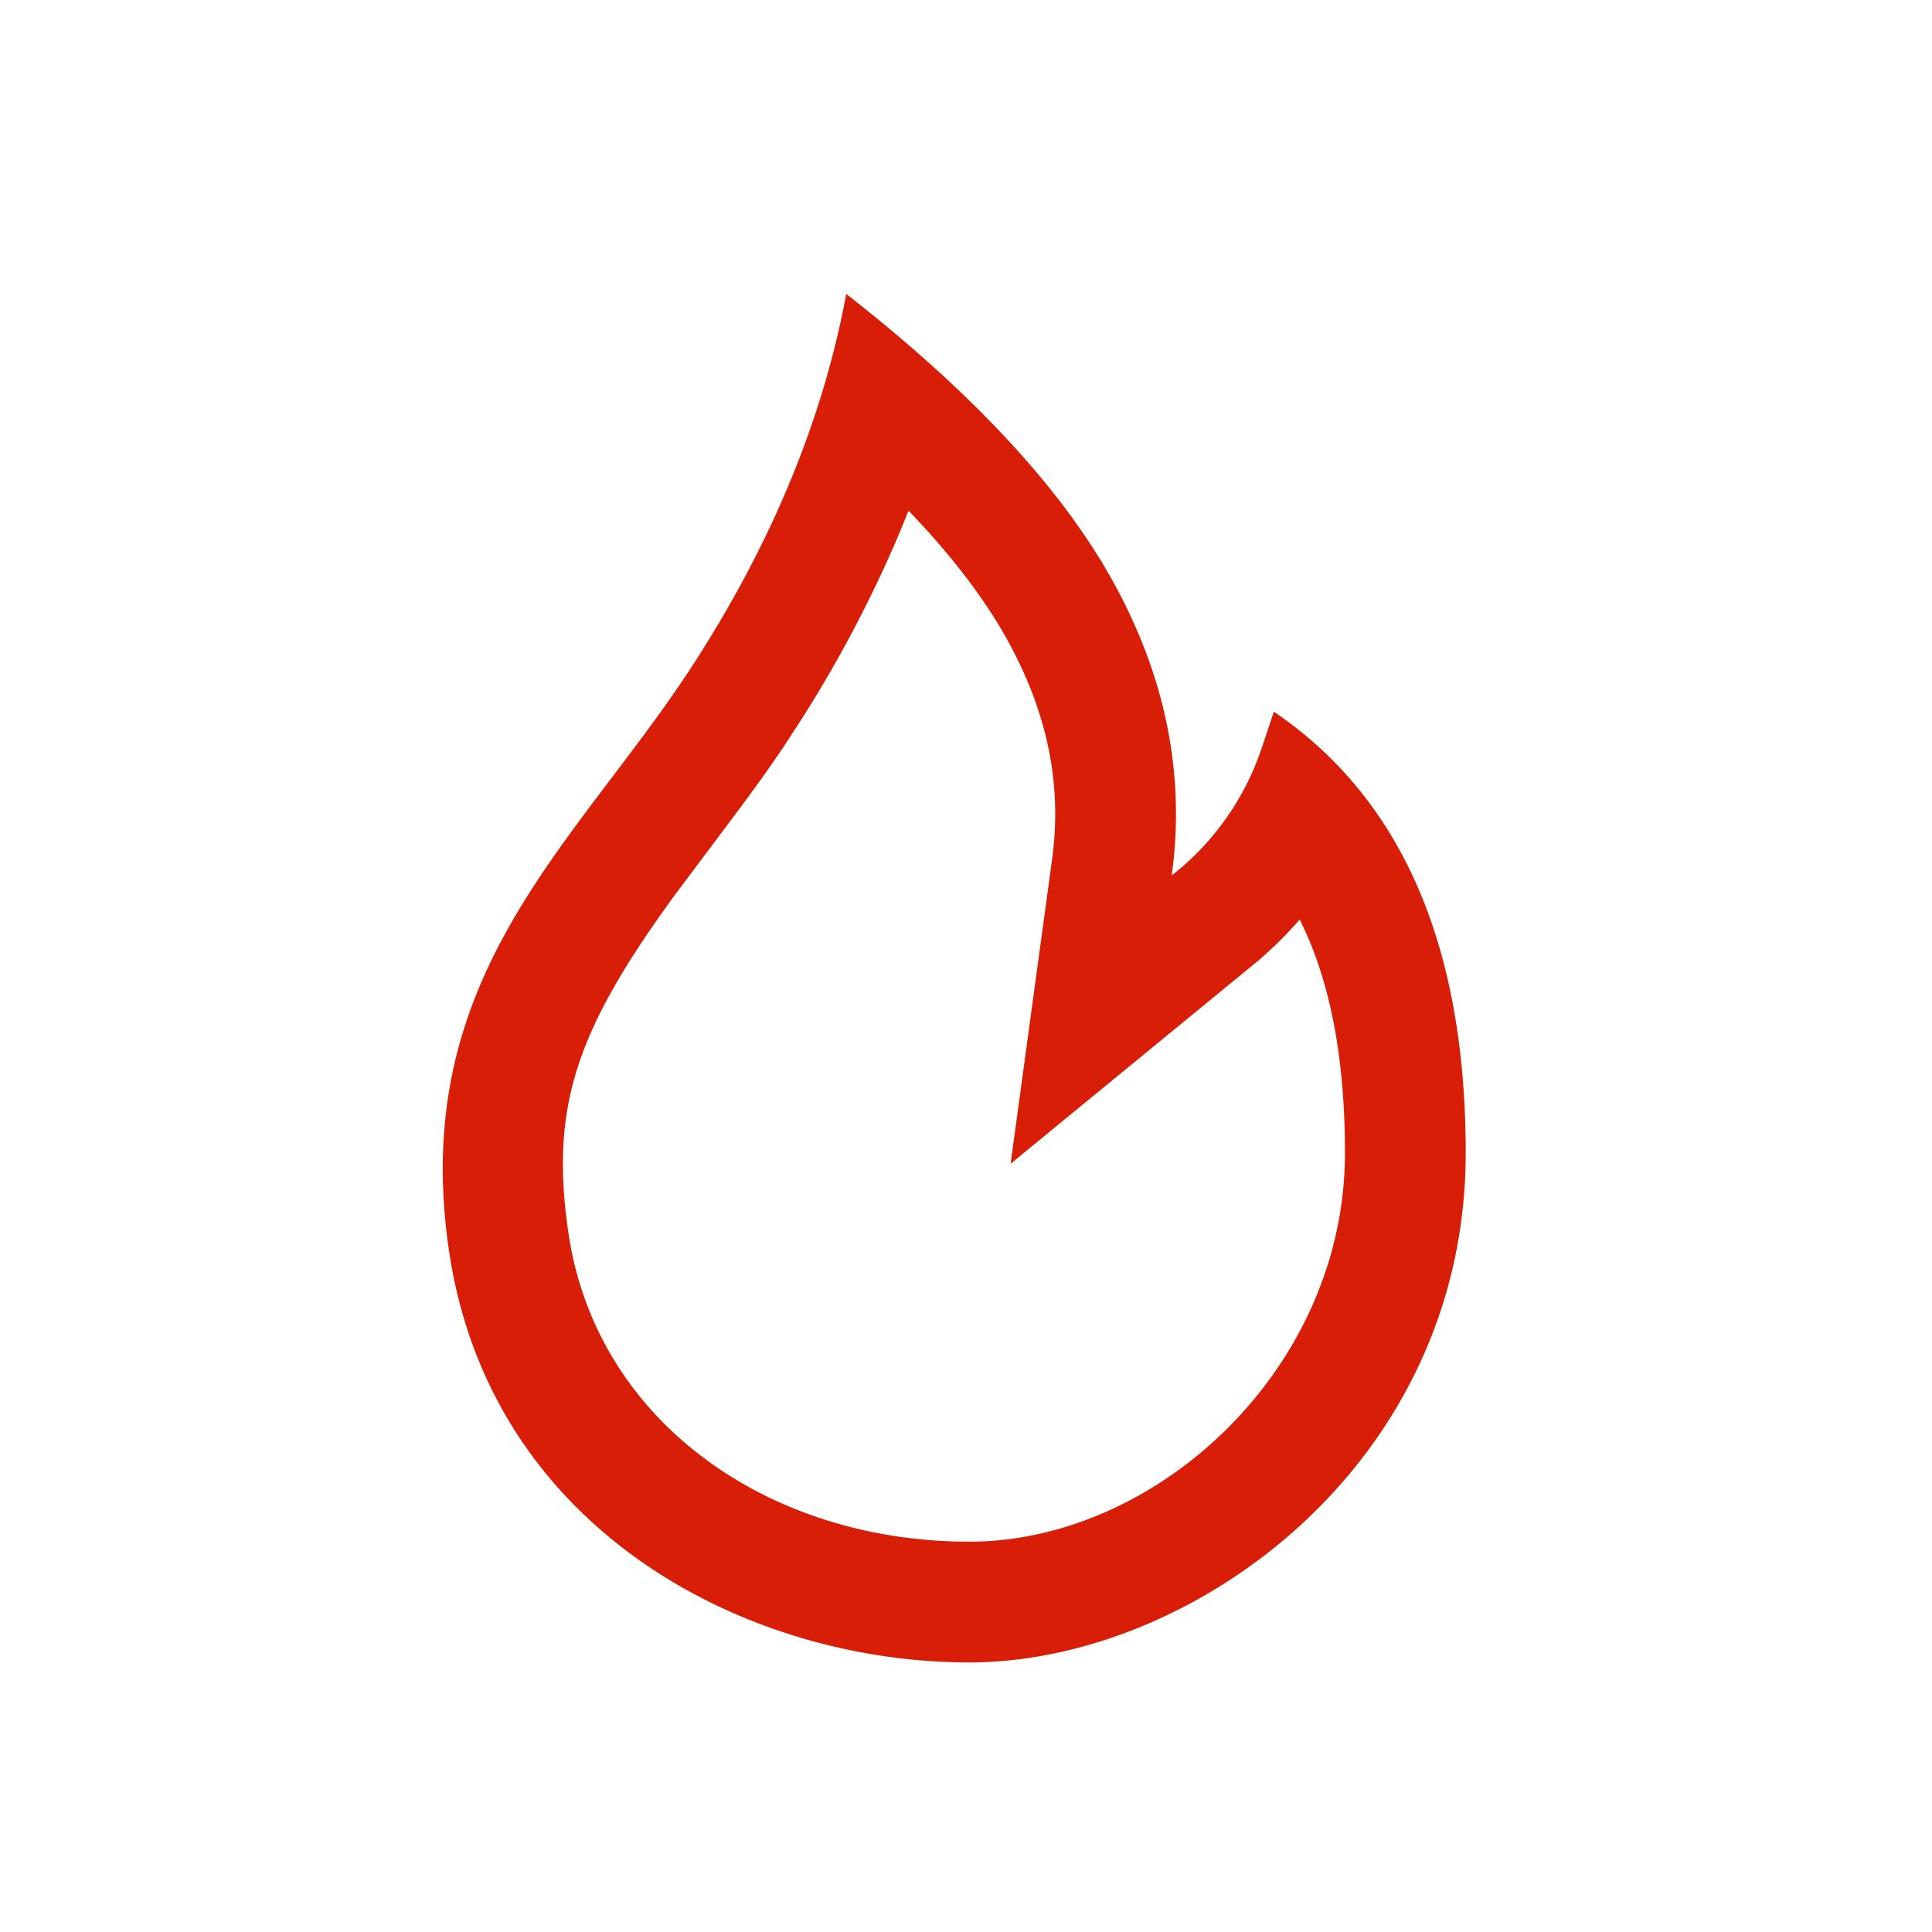 <?xml version="1.0" standalone="no"?><!DOCTYPE svg PUBLIC "-//W3C//DTD SVG 1.1//EN" "http://www.w3.org/Graphics/SVG/1.1/DTD/svg11.dtd"><svg t="1674954926332" class="icon" viewBox="0 0 1024 1024" version="1.1" xmlns="http://www.w3.org/2000/svg" p-id="6839" width="64" height="64" xmlns:xlink="http://www.w3.org/1999/xlink"><path d="M448.533 155.797c67.968 53.099 115.499 104.619 142.592 154.603 25.664 47.36 35.968 95.808 30.912 145.344l-0.981 8.256 5.035-4.117a143.829 143.829 0 0 0 40.533-57.536l2.219-6.123 6.336-19.029c67.776 46.037 101.675 124.011 101.675 233.899 0 164.821-144.427 270.037-263.125 270.037-118.72 0-253.867-70.507-275.733-218.069-21.845-147.541 68.757-216.427 130.475-312.533 41.173-64.064 67.84-128.981 80.064-194.731z m27.755 127.744a672.576 672.576 0 0 1-53.973 101.568l-6.827 10.453c-6.933 10.347-14.293 20.629-23.744 33.365l-33.749 45.013c-52.416 71.787-66.667 112.405-56.683 179.755 14.72 99.563 105.707 163.435 212.416 163.435 99.563 0 199.125-91.669 199.125-206.037 0-51.221-8.107-92.011-23.979-123.712-6.784 7.765-14.187 15.104-22.208 21.973l-131.029 107.456 21.995-161.451c5.269-38.656-2.048-76.203-22.763-114.453-10.88-20.075-26.347-41.109-46.443-62.933l-6.869-7.296-5.269 12.864z" fill="#d81e06" p-id="6840"></path></svg>